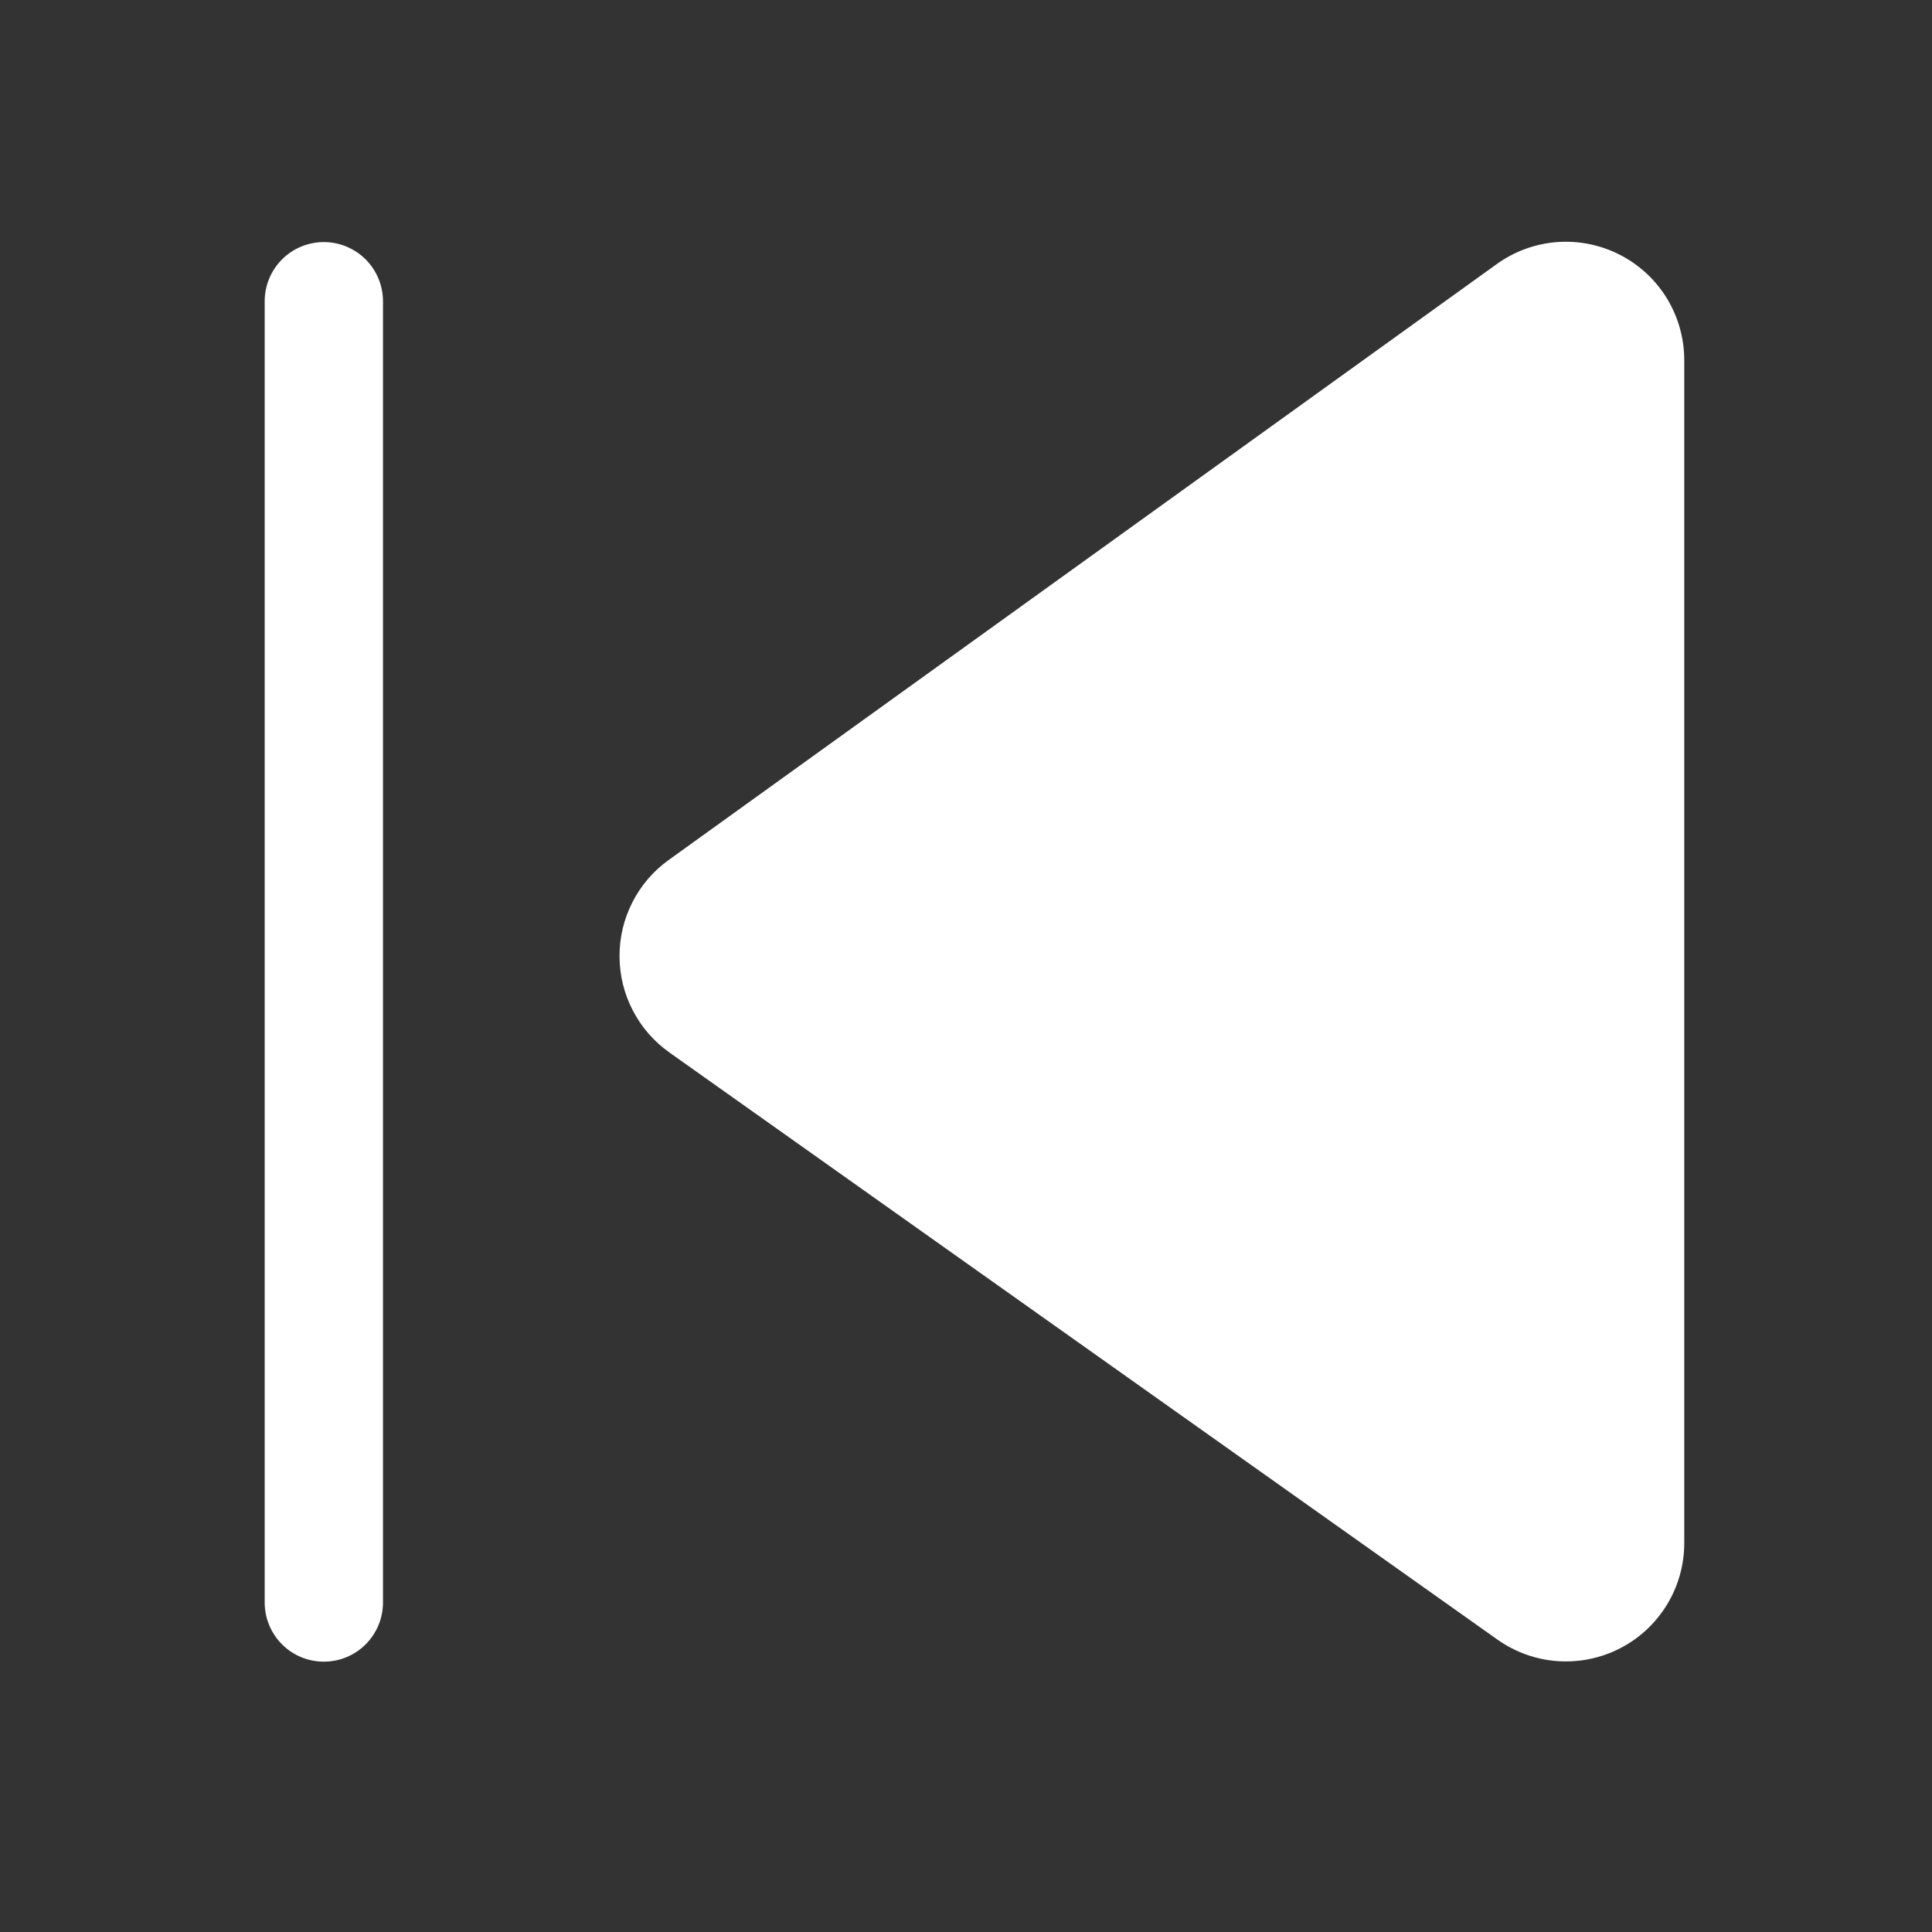 <svg width="30" height="30" viewBox="0 0 30 30" fill="none" xmlns="http://www.w3.org/2000/svg">
<rect x="0" y="0" width="30" height="30" fill="#333333" stroke="none"/>
<path d="M26.153 23.962C26.153 24.299 26.06 24.629 25.885 24.917C25.71 25.204 25.459 25.439 25.16 25.593C24.86 25.748 24.524 25.817 24.188 25.794C23.852 25.771 23.529 25.655 23.254 25.461L10.396 16.344C10.157 16.175 9.962 15.952 9.827 15.692C9.692 15.433 9.621 15.145 9.62 14.852C9.618 14.56 9.687 14.271 9.82 14.01C9.952 13.75 10.146 13.524 10.383 13.354L23.241 4.101C23.516 3.903 23.839 3.785 24.177 3.759C24.514 3.734 24.852 3.802 25.153 3.956C25.454 4.11 25.706 4.344 25.883 4.632C26.059 4.921 26.153 5.253 26.153 5.591L26.153 23.962ZM4.11 24.884C4.11 25.127 4.207 25.361 4.379 25.533C4.551 25.706 4.785 25.802 5.028 25.802C5.272 25.802 5.506 25.706 5.678 25.533C5.85 25.361 5.947 25.127 5.947 24.884L5.947 4.678C5.947 4.434 5.85 4.201 5.678 4.028C5.506 3.856 5.272 3.759 5.028 3.759C4.785 3.759 4.551 3.856 4.379 4.028C4.207 4.201 4.11 4.434 4.11 4.678L4.11 24.884Z" fill="white"/>
</svg>
